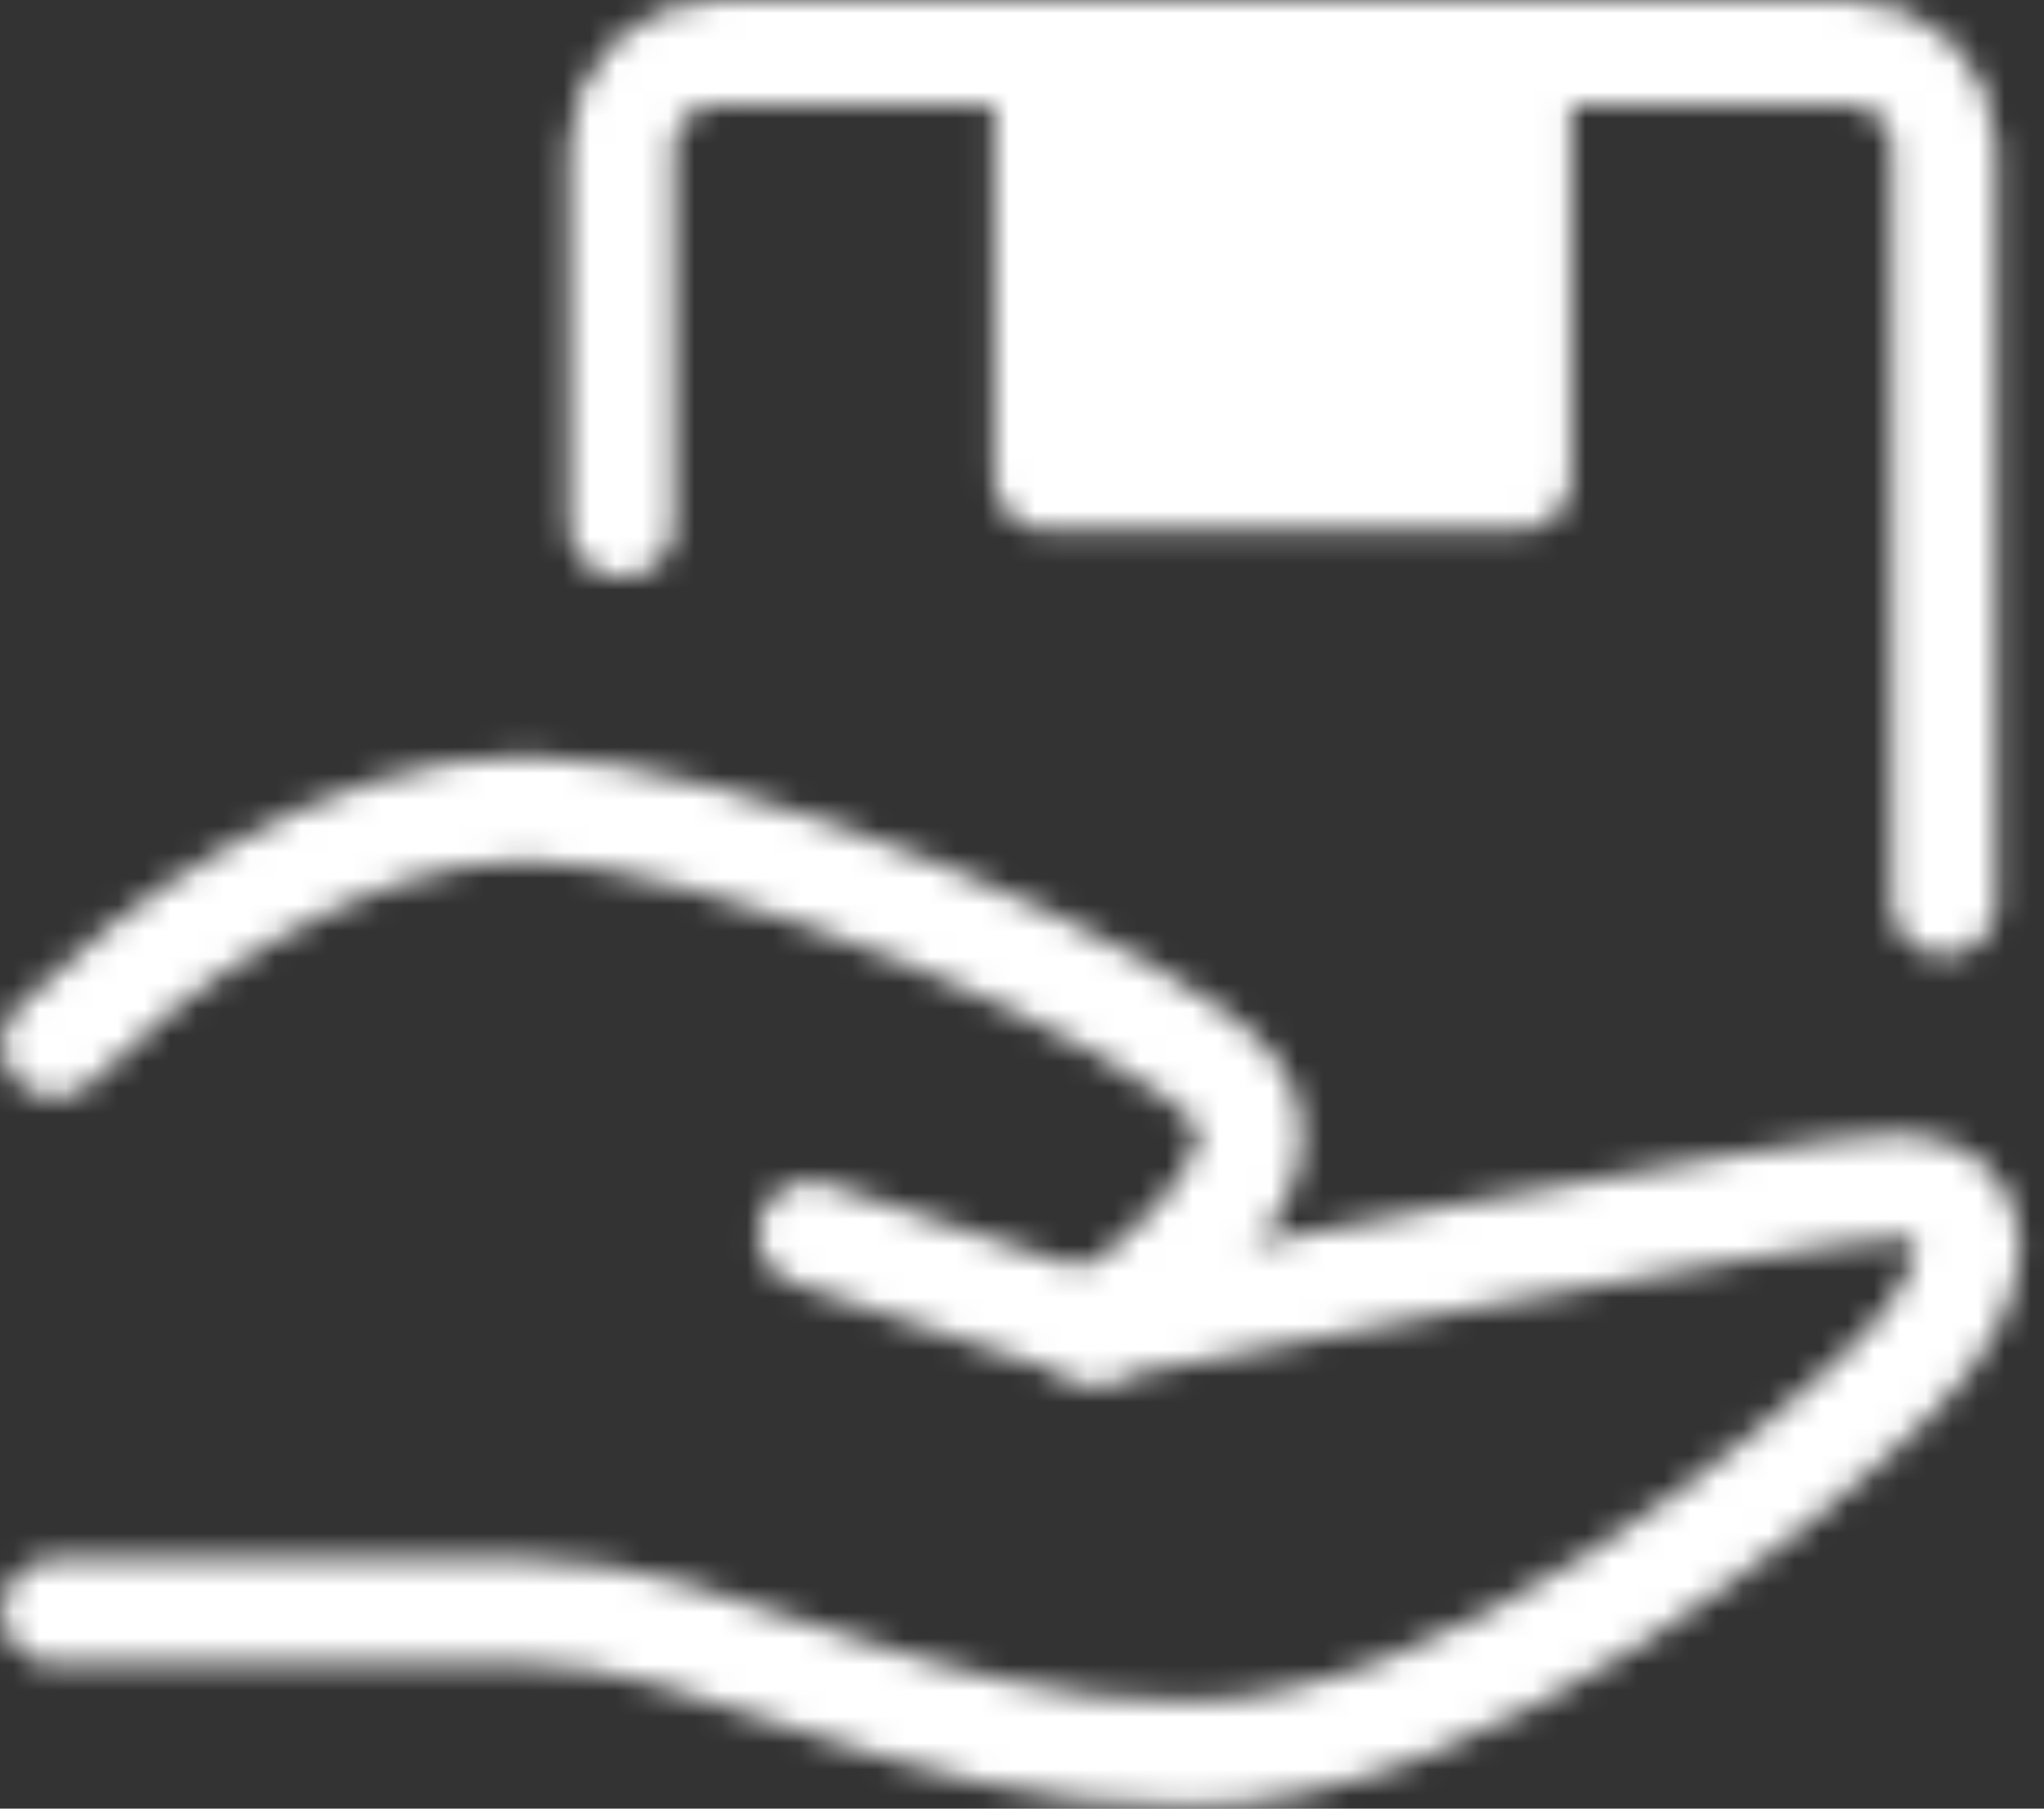 <svg width="78" height="69" viewBox="0 0 78 69" fill="none" xmlns="http://www.w3.org/2000/svg">
<rect x="0" y="0" width="78" height="69" fill="#333333" stroke="none"/>
<mask id="mask0_48_1043" style="mask-type:luminance" maskUnits="userSpaceOnUse" x="0" y="0" width="78" height="69">
<path d="M30.927 47.068L41.743 50.673C41.743 50.673 68.784 45.265 72.389 45.265C75.995 45.265 75.995 48.871 72.389 52.476C68.784 56.081 56.165 66.898 45.349 66.898C34.532 66.898 27.322 61.49 20.111 61.49H2.083" stroke="white" stroke-width="4" stroke-linecap="round" stroke-linejoin="round"/>
<path d="M2.083 39.857C5.689 36.252 12.9 30.843 20.111 30.843C27.322 30.843 44.447 38.054 47.151 41.66C49.855 45.265 41.743 50.673 41.743 50.673M23.716 20.027V5.605C23.716 4.649 24.096 3.732 24.772 3.056C25.448 2.38 26.365 2 27.322 2H70.587C71.543 2 72.46 2.38 73.136 3.056C73.812 3.732 74.192 4.649 74.192 5.605V34.449" stroke="white" stroke-width="4" stroke-linecap="round" stroke-linejoin="round"/>
<path d="M39.941 2H57.968V18.224H39.941V2Z" fill="#555555" stroke="white" stroke-width="4" stroke-linecap="round" stroke-linejoin="round"/>
</mask>
<g mask="url(#mask0_48_1043)">
<path d="M-5.127 -12.422H81.403V74.109H-5.127V-12.422Z" fill="white"/>
</g>
</svg>
